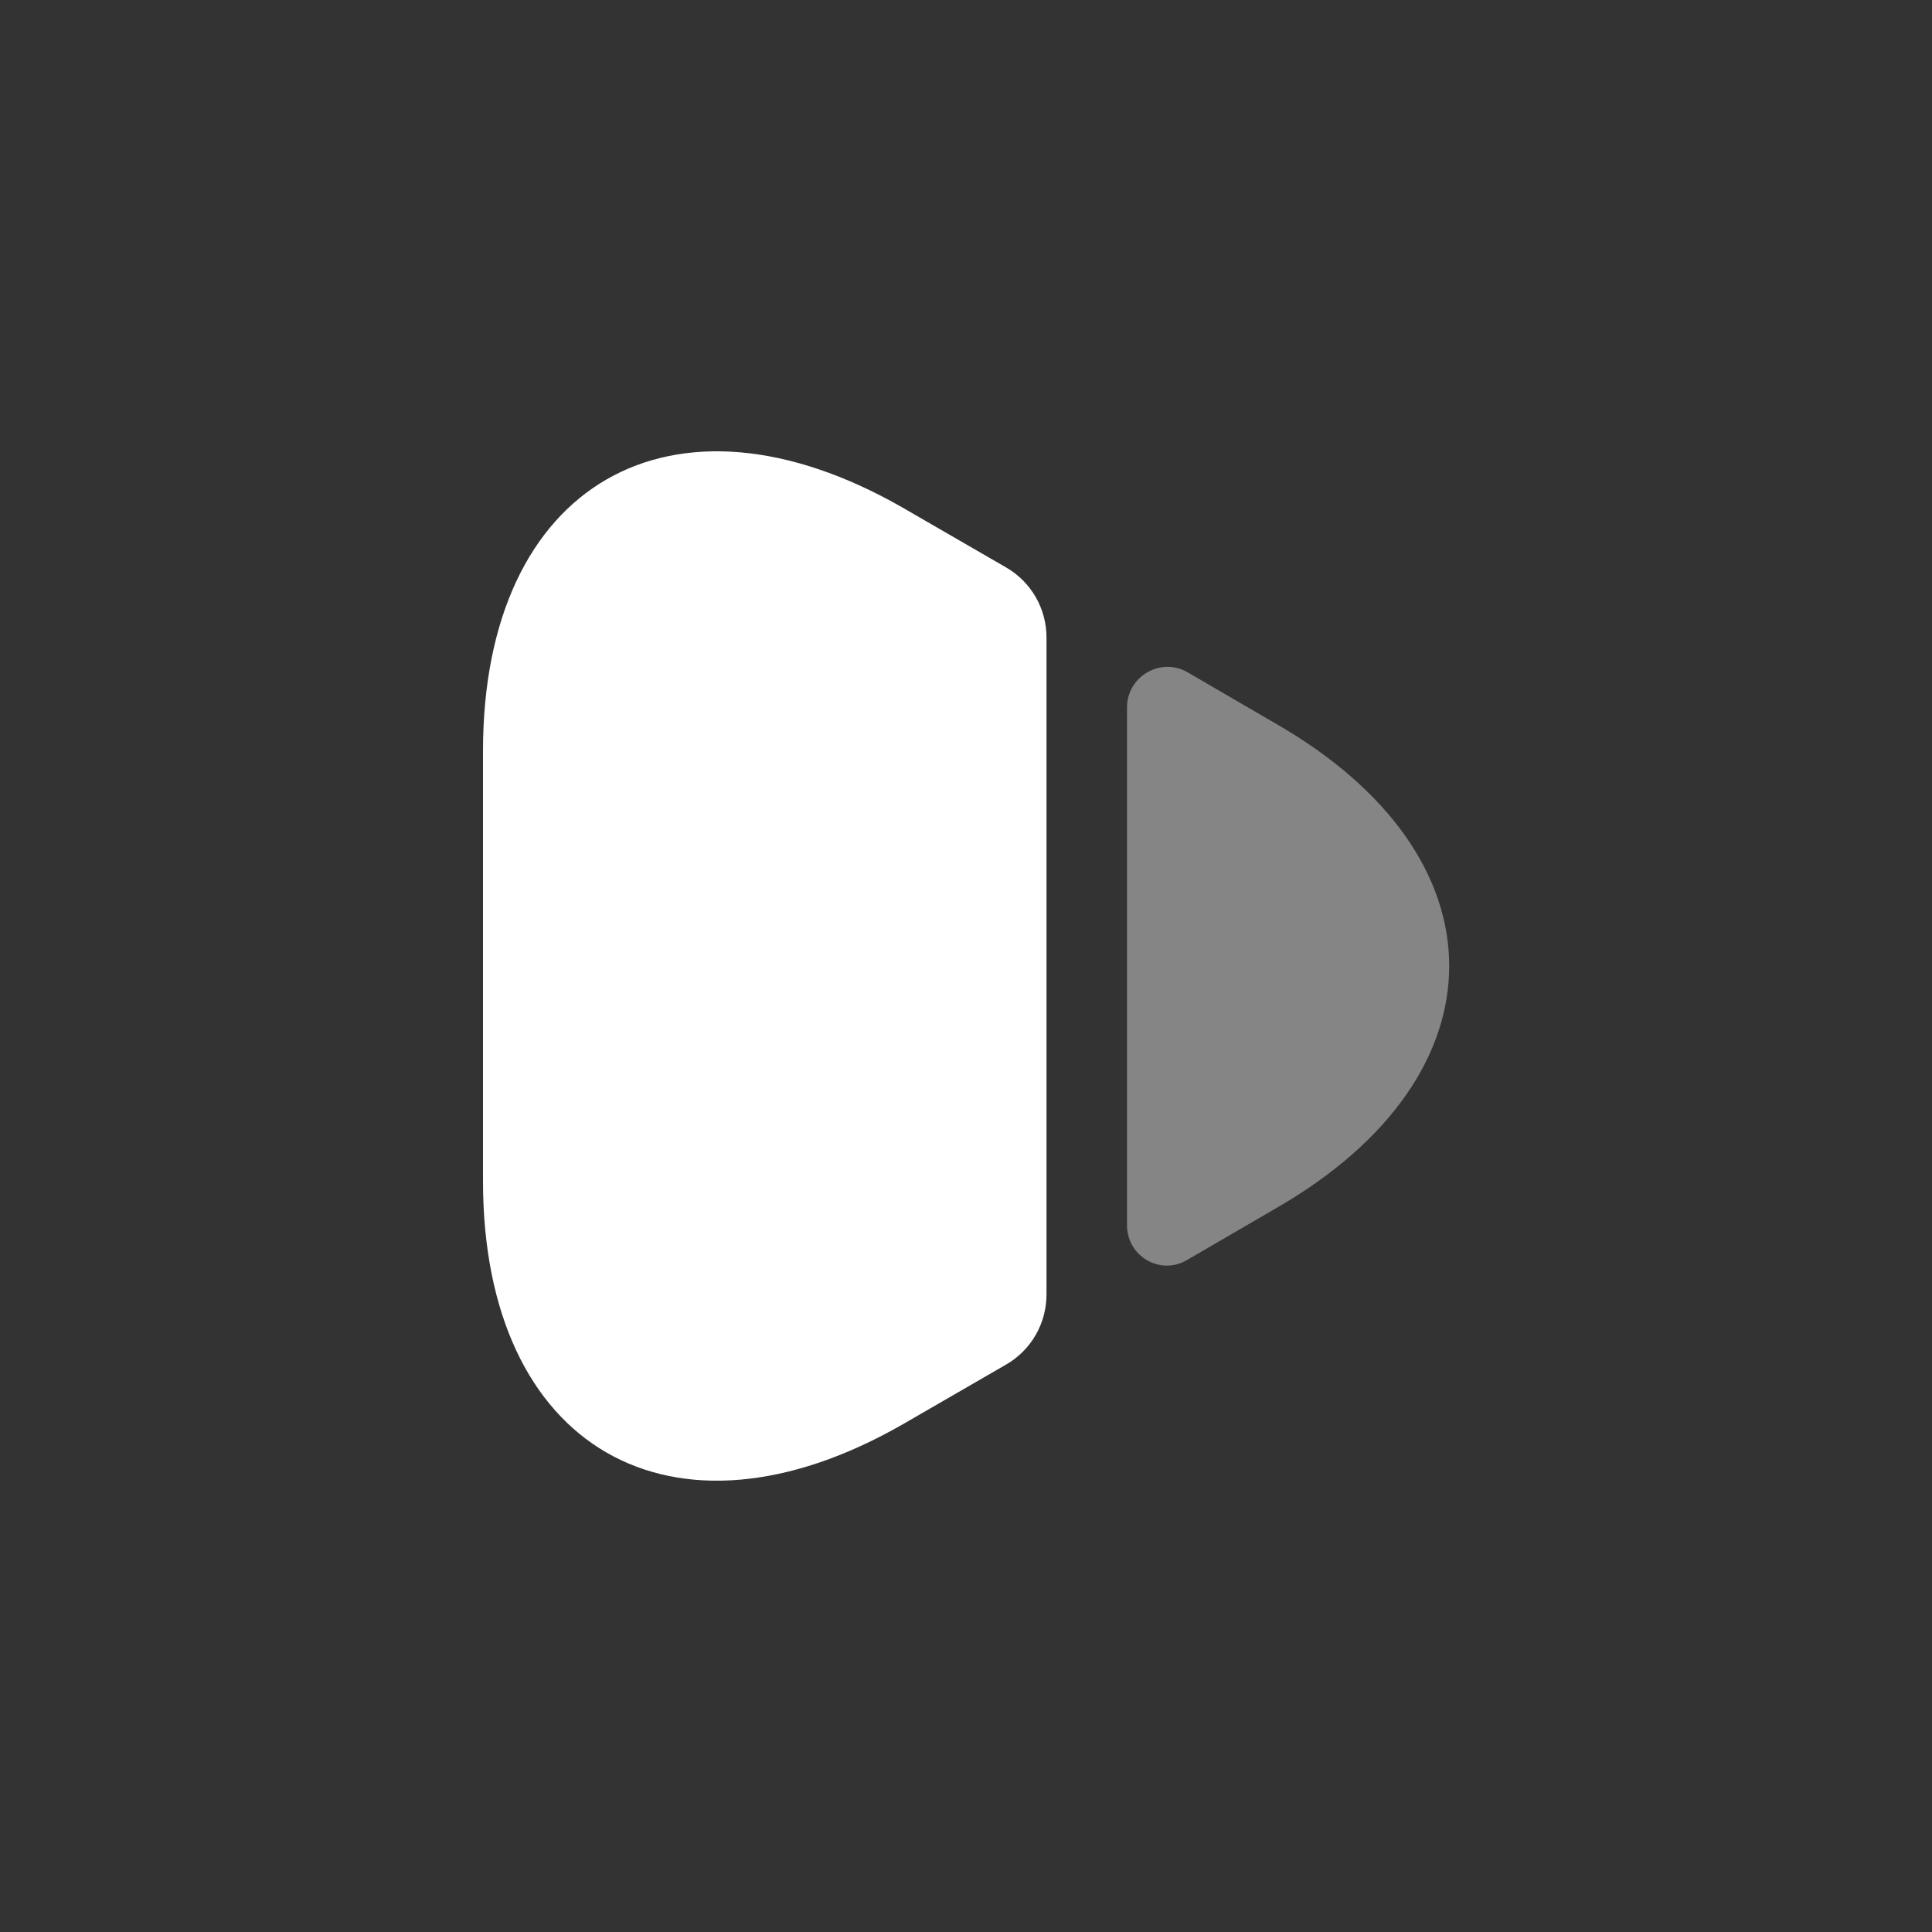 <svg width="48" height="48" viewBox="0 0 48 48" fill="none" xmlns="http://www.w3.org/2000/svg">
<rect x="0" y="0" width="48" height="48" fill="#333333" stroke="none"/>
<path d="M12 18.66V29.34C12 35.98 16.7 38.68 22.44 35.38L25 33.9C25.62 33.54 26 32.88 26 32.16V15.84C26 15.12 25.62 14.46 25 14.1L22.44 12.62C16.7 9.32 12 12.02 12 18.66Z" fill="#fff"/>
<path opacity="0.4" d="M28 17.58V30.44C28 31.22 28.84 31.7 29.5 31.3L31.7 30.02C37.44 26.72 37.44 21.28 31.7 17.98L29.5 16.7C28.84 16.32 28 16.8 28 17.58Z" fill="#fff"/>
</svg>
